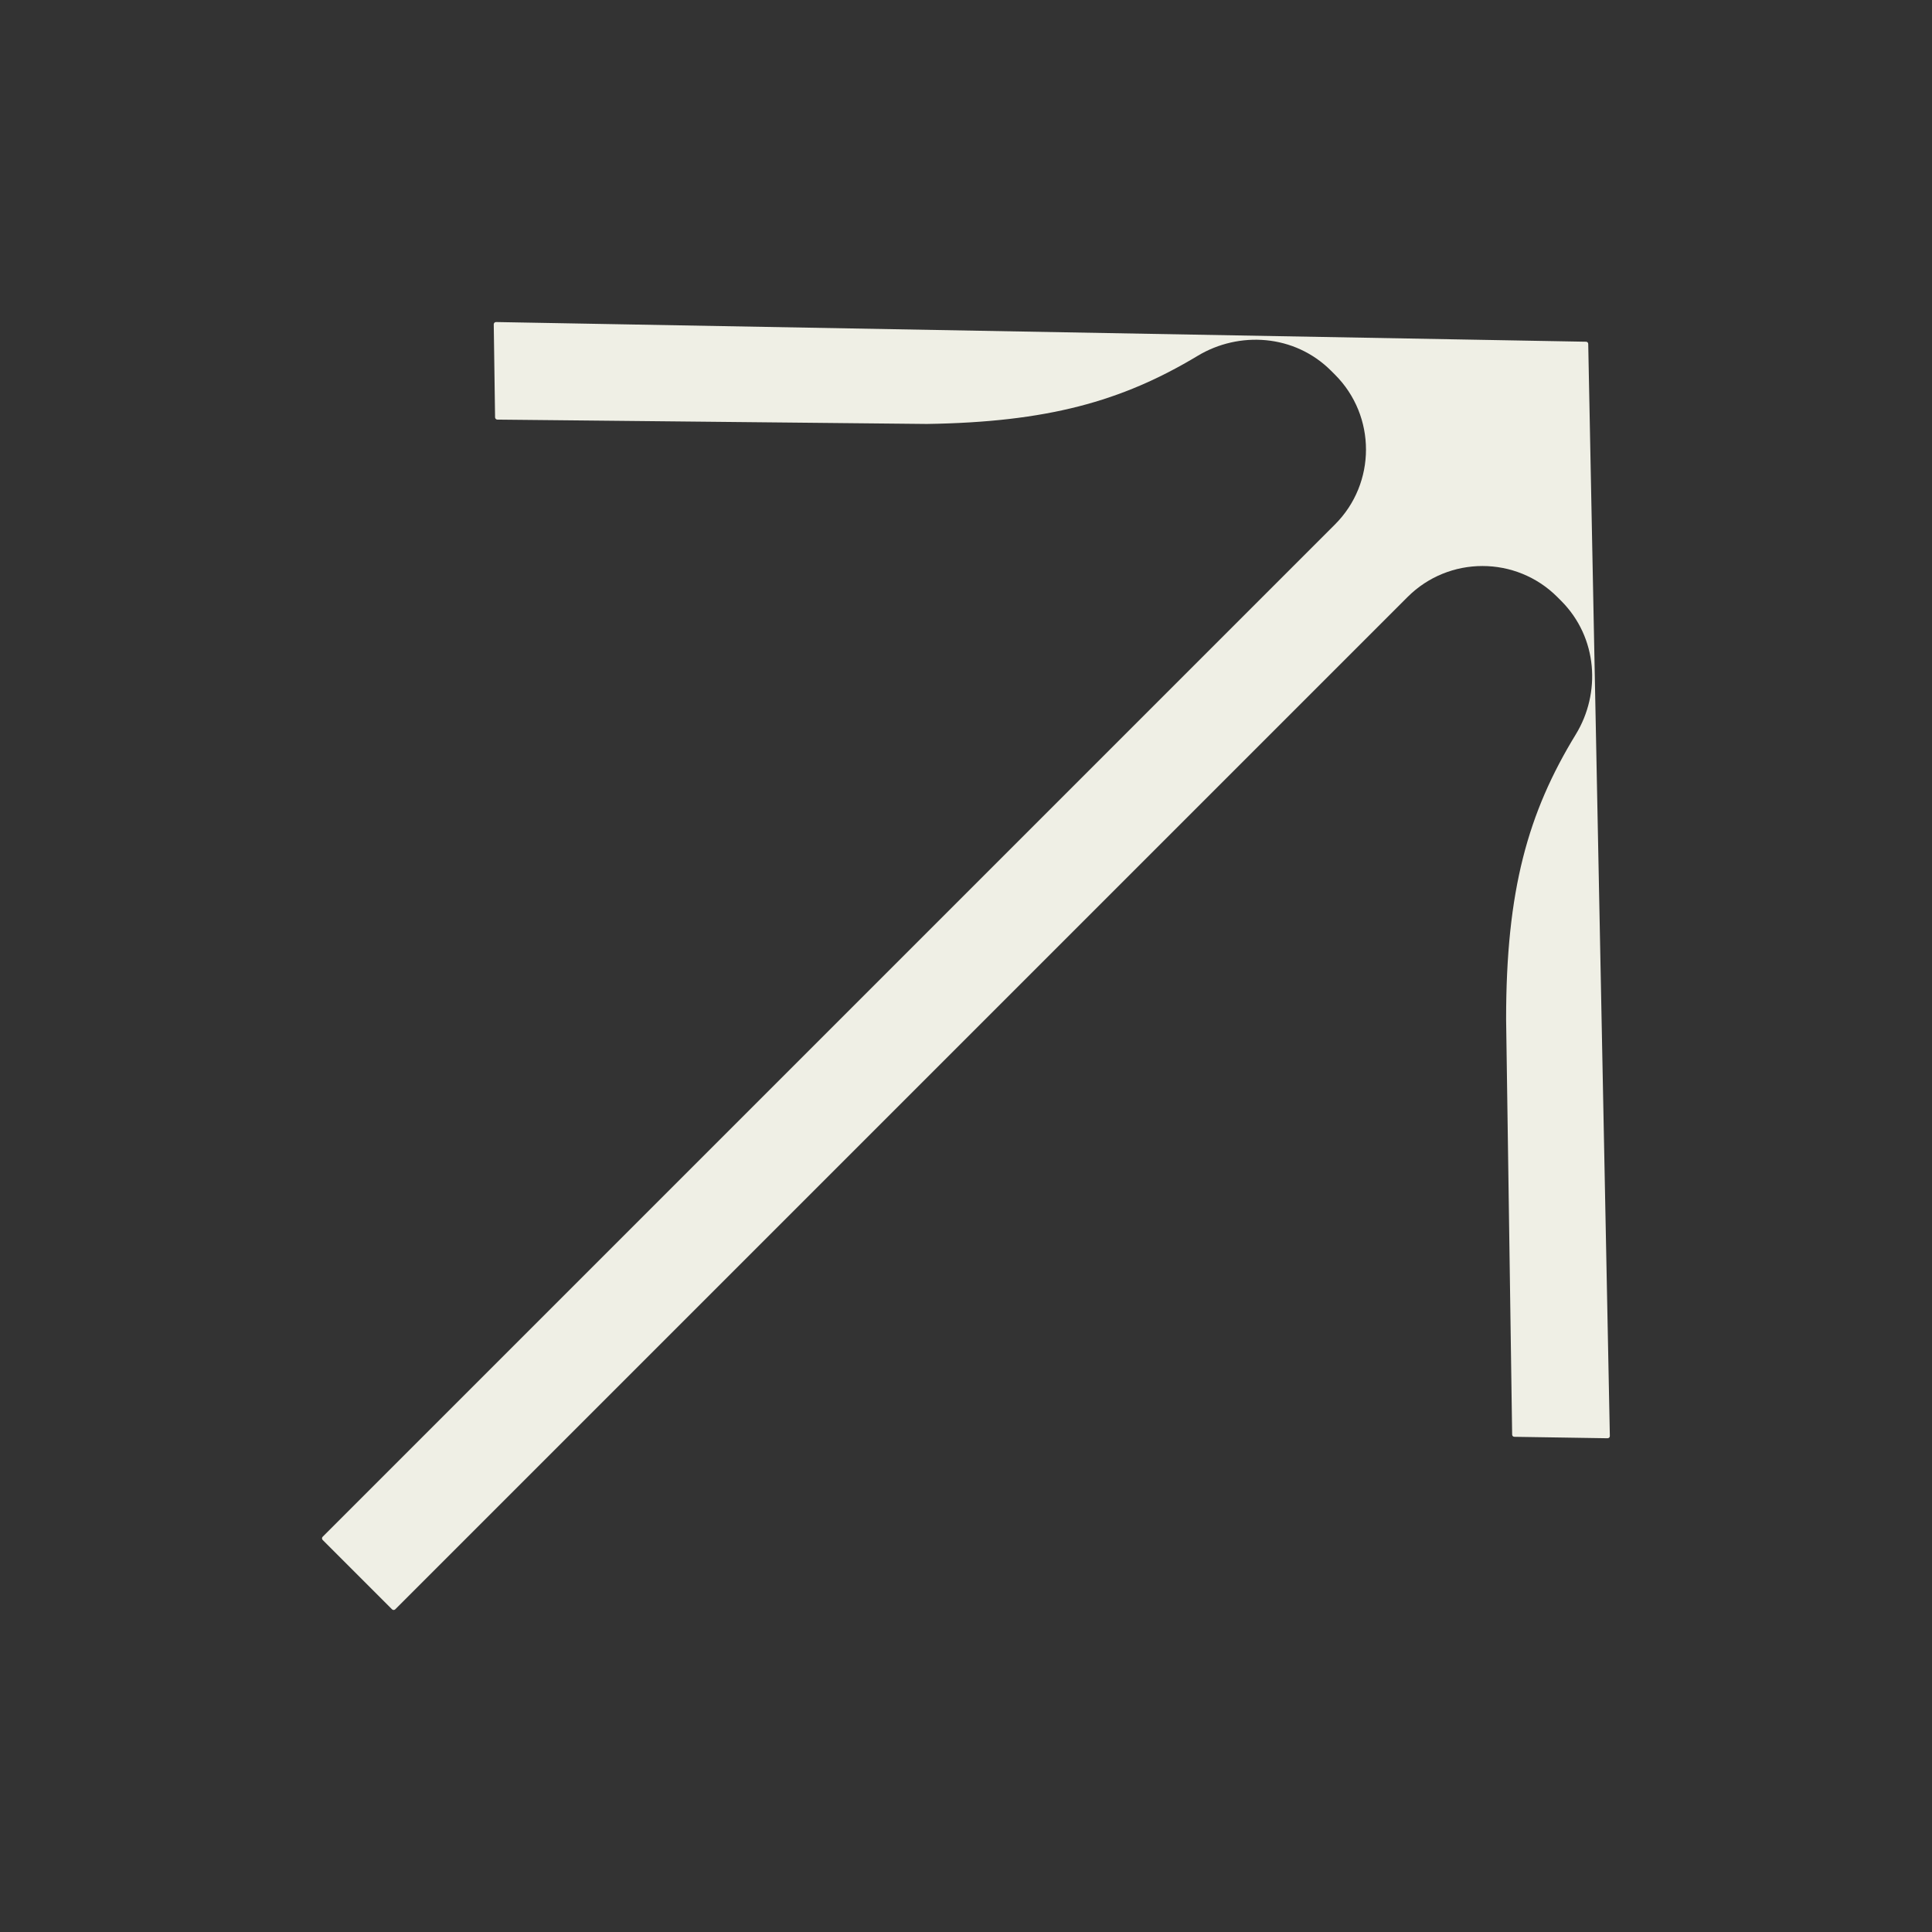 <svg width="16" height="16" viewBox="0 0 16 16" fill="none" xmlns="http://www.w3.org/2000/svg">
<rect x="0" y="0" width="16" height="16" fill="#333333" stroke="none"/>
<path fill-rule="evenodd" clip-rule="evenodd" d="M11.024 3.071L11.056 3.103C11.398 3.445 11.398 4.001 11.056 4.343L2.672 12.727C2.665 12.734 2.665 12.746 2.672 12.753L3.247 13.328C3.254 13.335 3.266 13.335 3.273 13.328L11.657 4.944C11.999 4.602 12.555 4.602 12.897 4.944L12.928 4.975C13.234 5.281 13.258 5.742 13.05 6.082C12.654 6.73 12.472 7.373 12.473 8.444L12.523 11.881C12.523 11.891 12.531 11.899 12.541 11.899L13.313 11.911C13.324 11.911 13.333 11.902 13.332 11.892L13.153 2.848C13.153 2.838 13.145 2.83 13.135 2.83L4.108 2.667C4.098 2.667 4.089 2.675 4.089 2.686L4.1 3.457C4.101 3.467 4.109 3.475 4.119 3.475L7.676 3.511C8.669 3.496 9.289 3.326 9.92 2.946C10.26 2.742 10.719 2.766 11.024 3.071Z" fill="#EFEFE5"/>
</svg>
